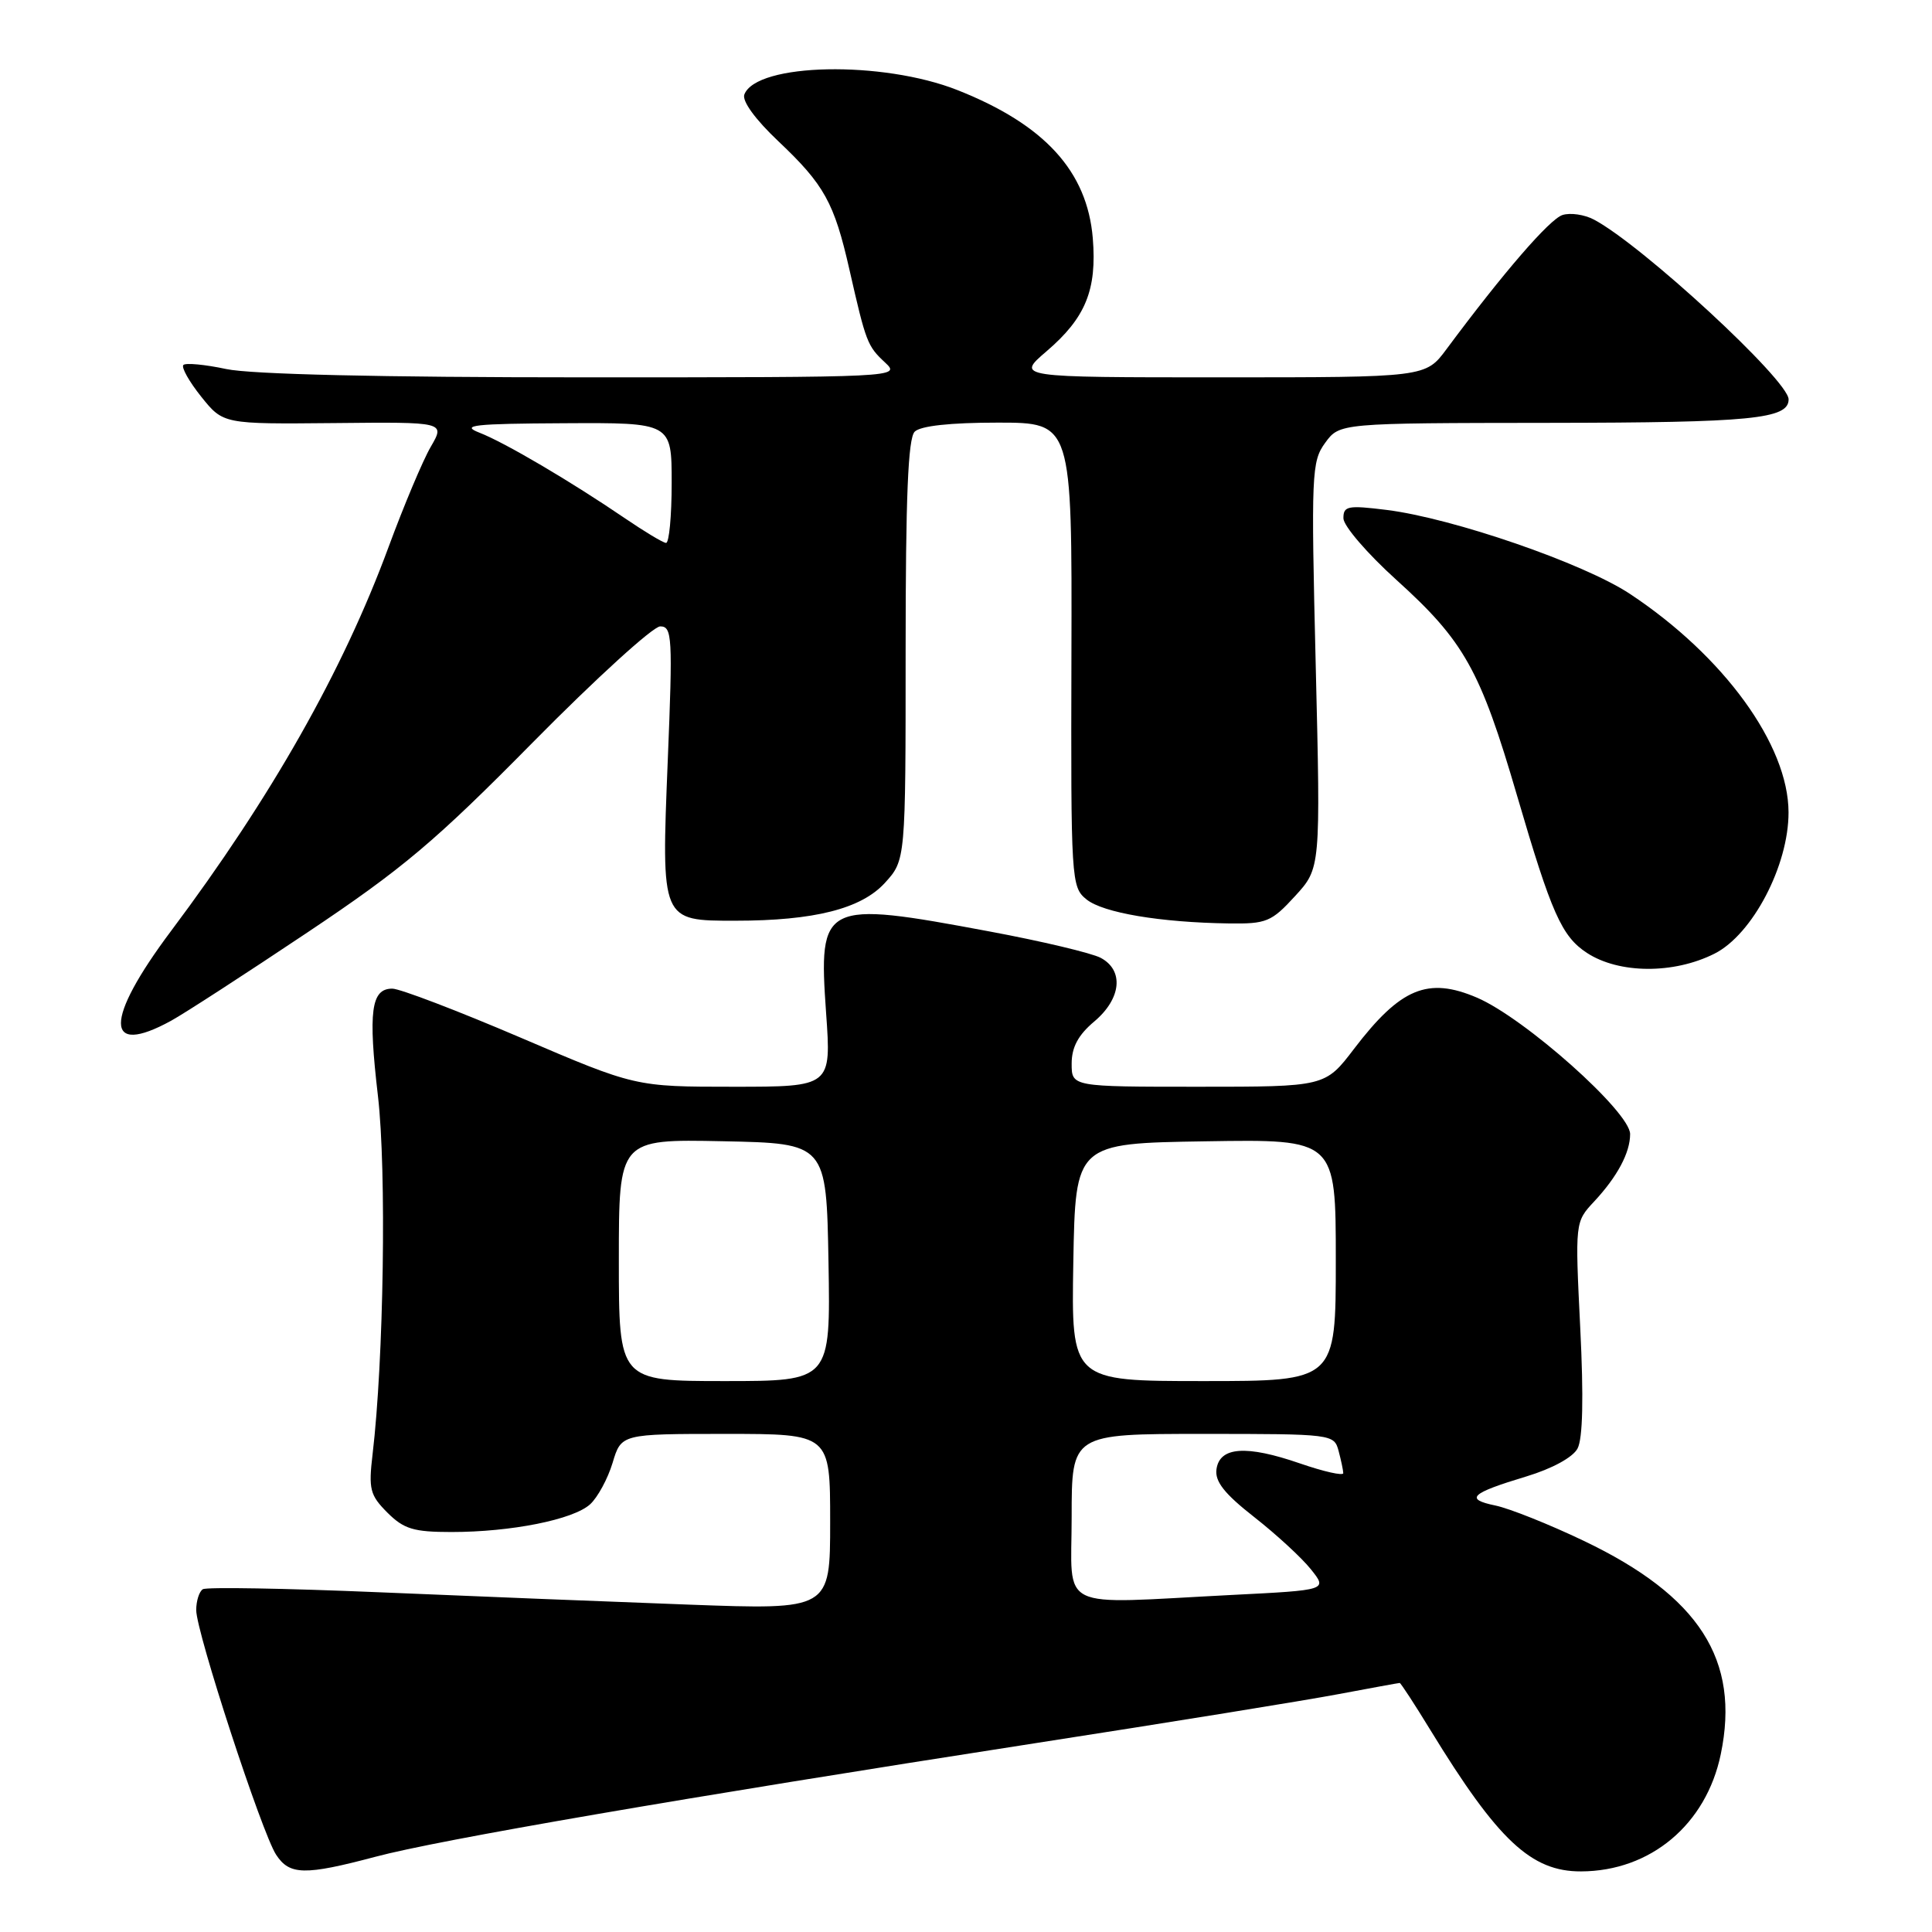 <?xml version="1.0" encoding="UTF-8" standalone="no"?>
<!DOCTYPE svg PUBLIC "-//W3C//DTD SVG 1.1//EN" "http://www.w3.org/Graphics/SVG/1.1/DTD/svg11.dtd" >
<svg xmlns="http://www.w3.org/2000/svg" xmlns:xlink="http://www.w3.org/1999/xlink" version="1.1" viewBox="0 0 256 256">
 <g >
 <path fill="currentColor"
d=" M 49.75 246.03 C 58.10 243.80 90.42 238.24 137.00 231.01 C 154.88 228.24 173.04 225.30 177.36 224.48 C 181.68 223.67 185.33 223.00 185.47 223.00 C 185.60 223.00 187.44 225.81 189.54 229.25 C 198.48 243.86 202.89 248.00 209.50 247.97 C 218.71 247.94 226.08 241.75 228.01 232.45 C 230.61 219.95 225.17 211.48 209.86 204.17 C 205.26 201.97 199.99 199.87 198.15 199.49 C 194.03 198.64 194.85 197.87 202.24 195.64 C 205.65 194.61 208.41 193.11 209.03 191.94 C 209.73 190.64 209.85 185.17 209.39 175.95 C 208.70 161.92 208.70 161.92 211.23 159.21 C 214.31 155.90 216.00 152.74 216.00 150.27 C 216.00 147.34 202.03 134.90 195.70 132.19 C 189.19 129.41 185.57 130.92 179.43 138.96 C 175.59 144.00 175.59 144.00 158.79 144.00 C 142.00 144.00 142.00 144.00 142.00 140.94 C 142.00 138.76 142.87 137.14 145.00 135.35 C 148.58 132.33 148.96 128.58 145.85 126.92 C 144.67 126.29 138.03 124.71 131.10 123.42 C 108.99 119.28 108.43 119.56 109.46 134.19 C 110.16 144.00 110.16 144.00 97.17 144.00 C 84.18 144.00 84.18 144.00 69.00 137.50 C 60.65 133.93 52.99 131.00 51.98 131.00 C 49.17 131.00 48.77 134.00 50.08 145.23 C 51.23 155.09 50.85 180.22 49.37 192.68 C 48.82 197.33 49.02 198.11 51.33 200.43 C 53.52 202.61 54.80 203.00 59.82 203.00 C 67.73 203.00 75.95 201.36 78.19 199.33 C 79.19 198.42 80.53 195.95 81.17 193.84 C 82.32 190.00 82.32 190.00 96.16 190.00 C 110.00 190.00 110.00 190.00 110.00 201.65 C 110.00 213.31 110.00 213.31 91.25 212.62 C 80.94 212.24 62.43 211.50 50.13 210.98 C 37.82 210.46 27.36 210.28 26.88 210.58 C 26.40 210.87 26.00 212.12 26.00 213.35 C 26.00 216.26 34.68 242.82 36.58 245.75 C 38.36 248.48 40.36 248.52 49.75 246.03 Z  M 22.68 135.25 C 24.43 134.29 32.53 129.04 40.68 123.59 C 53.39 115.09 57.66 111.49 70.63 98.34 C 78.96 89.90 86.54 83.00 87.48 83.00 C 89.07 83.00 89.15 84.36 88.48 100.81 C 87.62 122.12 87.57 122.00 97.43 122.00 C 107.89 122.00 114.12 120.42 117.25 116.99 C 120.00 113.97 120.00 113.97 120.00 86.18 C 120.00 65.91 120.32 58.08 121.20 57.20 C 121.97 56.43 125.92 56.00 132.22 56.00 C 142.05 56.00 142.05 56.00 141.97 86.75 C 141.89 116.73 141.94 117.54 143.97 119.18 C 146.16 120.95 153.74 122.23 162.81 122.36 C 167.80 122.43 168.47 122.16 171.60 118.74 C 174.99 115.04 174.99 115.04 174.34 88.16 C 173.72 62.73 173.79 61.15 175.59 58.68 C 177.50 56.06 177.50 56.06 205.32 56.03 C 232.07 56.00 237.00 55.52 237.00 52.92 C 237.00 50.40 217.61 32.49 211.21 29.10 C 209.95 28.43 208.08 28.16 207.04 28.49 C 205.34 29.03 199.23 36.09 191.68 46.25 C 188.90 50.00 188.90 50.00 161.77 50.00 C 134.64 50.00 134.64 50.00 138.68 46.54 C 143.85 42.11 145.36 38.41 144.80 31.56 C 144.06 22.70 138.43 16.52 126.90 11.95 C 116.95 8.00 100.24 8.34 98.63 12.52 C 98.30 13.38 100.08 15.83 103.14 18.72 C 109.22 24.47 110.54 26.85 112.55 35.71 C 114.75 45.39 114.93 45.85 117.27 48.03 C 119.37 49.99 119.18 50.00 77.24 50.00 C 50.42 50.00 33.24 49.60 29.98 48.90 C 27.17 48.30 24.61 48.06 24.30 48.36 C 24.00 48.67 25.06 50.56 26.66 52.56 C 29.58 56.20 29.58 56.20 44.29 56.06 C 58.99 55.91 58.99 55.91 57.08 59.20 C 56.02 61.02 53.51 67.00 51.48 72.50 C 45.44 88.88 35.96 105.62 22.65 123.38 C 13.81 135.18 13.82 140.11 22.68 135.25 Z  M 227.17 126.37 C 232.21 123.84 237.01 114.68 236.99 107.63 C 236.97 98.70 228.42 86.93 215.97 78.69 C 209.85 74.64 192.53 68.67 183.75 67.57 C 178.59 66.93 178.00 67.04 178.01 68.68 C 178.02 69.68 181.16 73.34 185.00 76.81 C 194.01 84.95 196.14 88.74 201.01 105.40 C 205.58 121.03 206.93 124.07 210.27 126.26 C 214.52 129.04 221.76 129.09 227.17 126.37 Z  M 142.00 201.00 C 142.00 190.00 142.00 190.00 159.38 190.00 C 176.57 190.00 176.77 190.03 177.37 192.25 C 177.70 193.49 177.98 194.81 177.99 195.20 C 177.99 195.58 175.41 195.00 172.25 193.91 C 165.13 191.45 161.61 191.70 161.19 194.68 C 160.96 196.30 162.23 197.92 166.19 201.02 C 169.11 203.31 172.49 206.42 173.70 207.94 C 175.91 210.70 175.91 210.70 163.20 211.34 C 139.72 212.54 142.00 213.65 142.00 201.00 Z  M 82.00 166.97 C 82.00 150.94 82.00 150.94 95.75 151.22 C 109.50 151.50 109.50 151.50 109.78 167.25 C 110.05 183.00 110.05 183.00 96.03 183.00 C 82.00 183.00 82.00 183.00 82.00 166.97 Z  M 142.22 167.25 C 142.50 151.50 142.50 151.50 159.75 151.23 C 177.00 150.95 177.00 150.95 177.00 166.98 C 177.00 183.00 177.00 183.00 159.47 183.00 C 141.95 183.00 141.95 183.00 142.22 167.25 Z  M 82.83 68.69 C 75.65 63.80 66.88 58.63 63.52 57.33 C 60.98 56.34 62.74 56.14 74.75 56.08 C 89.00 56.00 89.00 56.00 89.00 64.00 C 89.00 68.40 88.66 71.97 88.25 71.94 C 87.84 71.91 85.40 70.44 82.83 68.69 Z "/>
</g>
</svg>